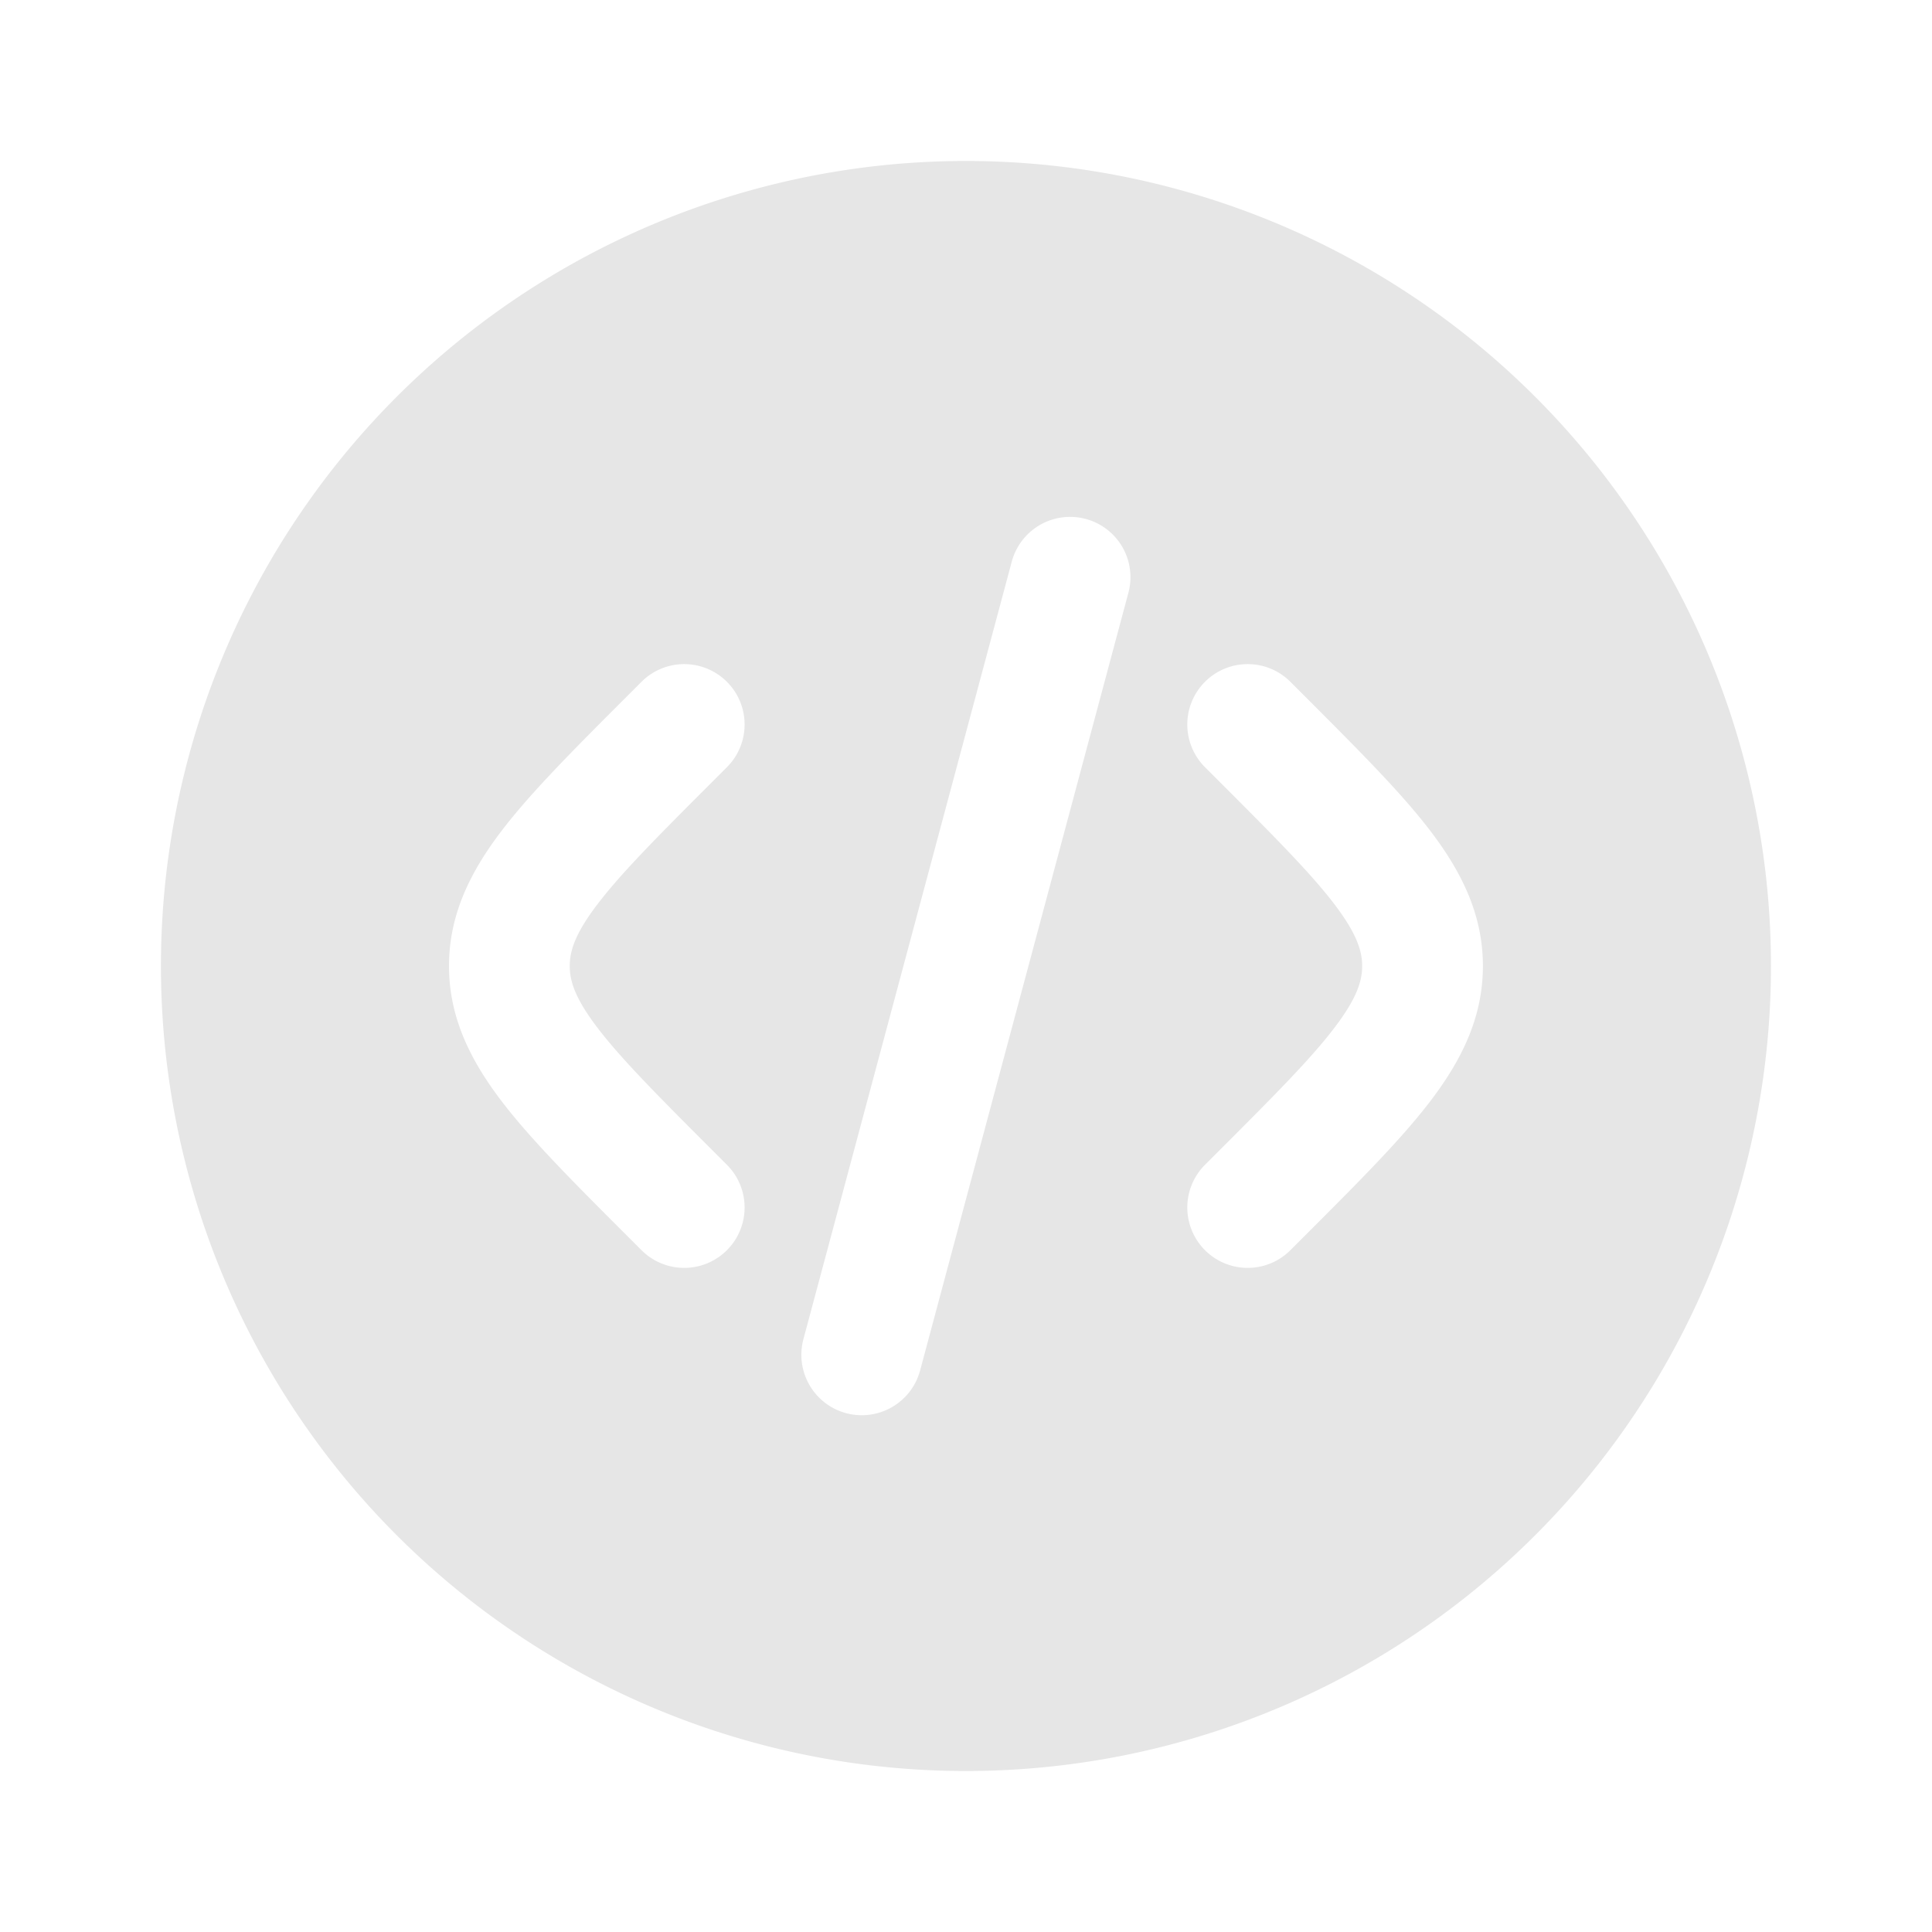 <svg xmlns="http://www.w3.org/2000/svg" width="20" height="20" fill="none"><path fill="#E6E6E6" fill-rule="evenodd" d="M18.333 10a8.333 8.333 0 1 1-16.667 0 8.333 8.333 0 0 1 16.667 0zm-7.094-4.628a.624.624 0 0 1 .442.765l-2.156 8.05a.625.625 0 0 1-1.208-.324l2.157-8.05a.625.625 0 0 1 .765-.441zm1.235 1.686a.625.625 0 0 1 .884 0l.174.174c.529.53.97.97 1.274 1.368.32.42.545.863.545 1.4 0 .537-.225.98-.545 1.4-.303.397-.745.839-1.274 1.368l-.174.174a.625.625 0 0 1-.884-.884l.143-.143c.568-.568.949-.95 1.195-1.273.236-.309.289-.488.289-.642 0-.154-.054-.333-.289-.642-.246-.322-.627-.705-1.195-1.273l-.143-.143a.625.625 0 0 1 0-.884zm-5.833 0a.625.625 0 1 1 .884.884l-.143.143c-.568.568-.949.95-1.195 1.273-.236.309-.289.488-.289.642 0 .154.053.333.289.642.246.322.627.705 1.195 1.273l.143.143a.625.625 0 0 1-.884.884l-.174-.174c-.53-.53-.97-.97-1.274-1.368-.32-.42-.545-.863-.545-1.4 0-.537.225-.98.545-1.4.303-.397.745-.839 1.274-1.368l.174-.174z" clip-rule="evenodd"/></svg>
